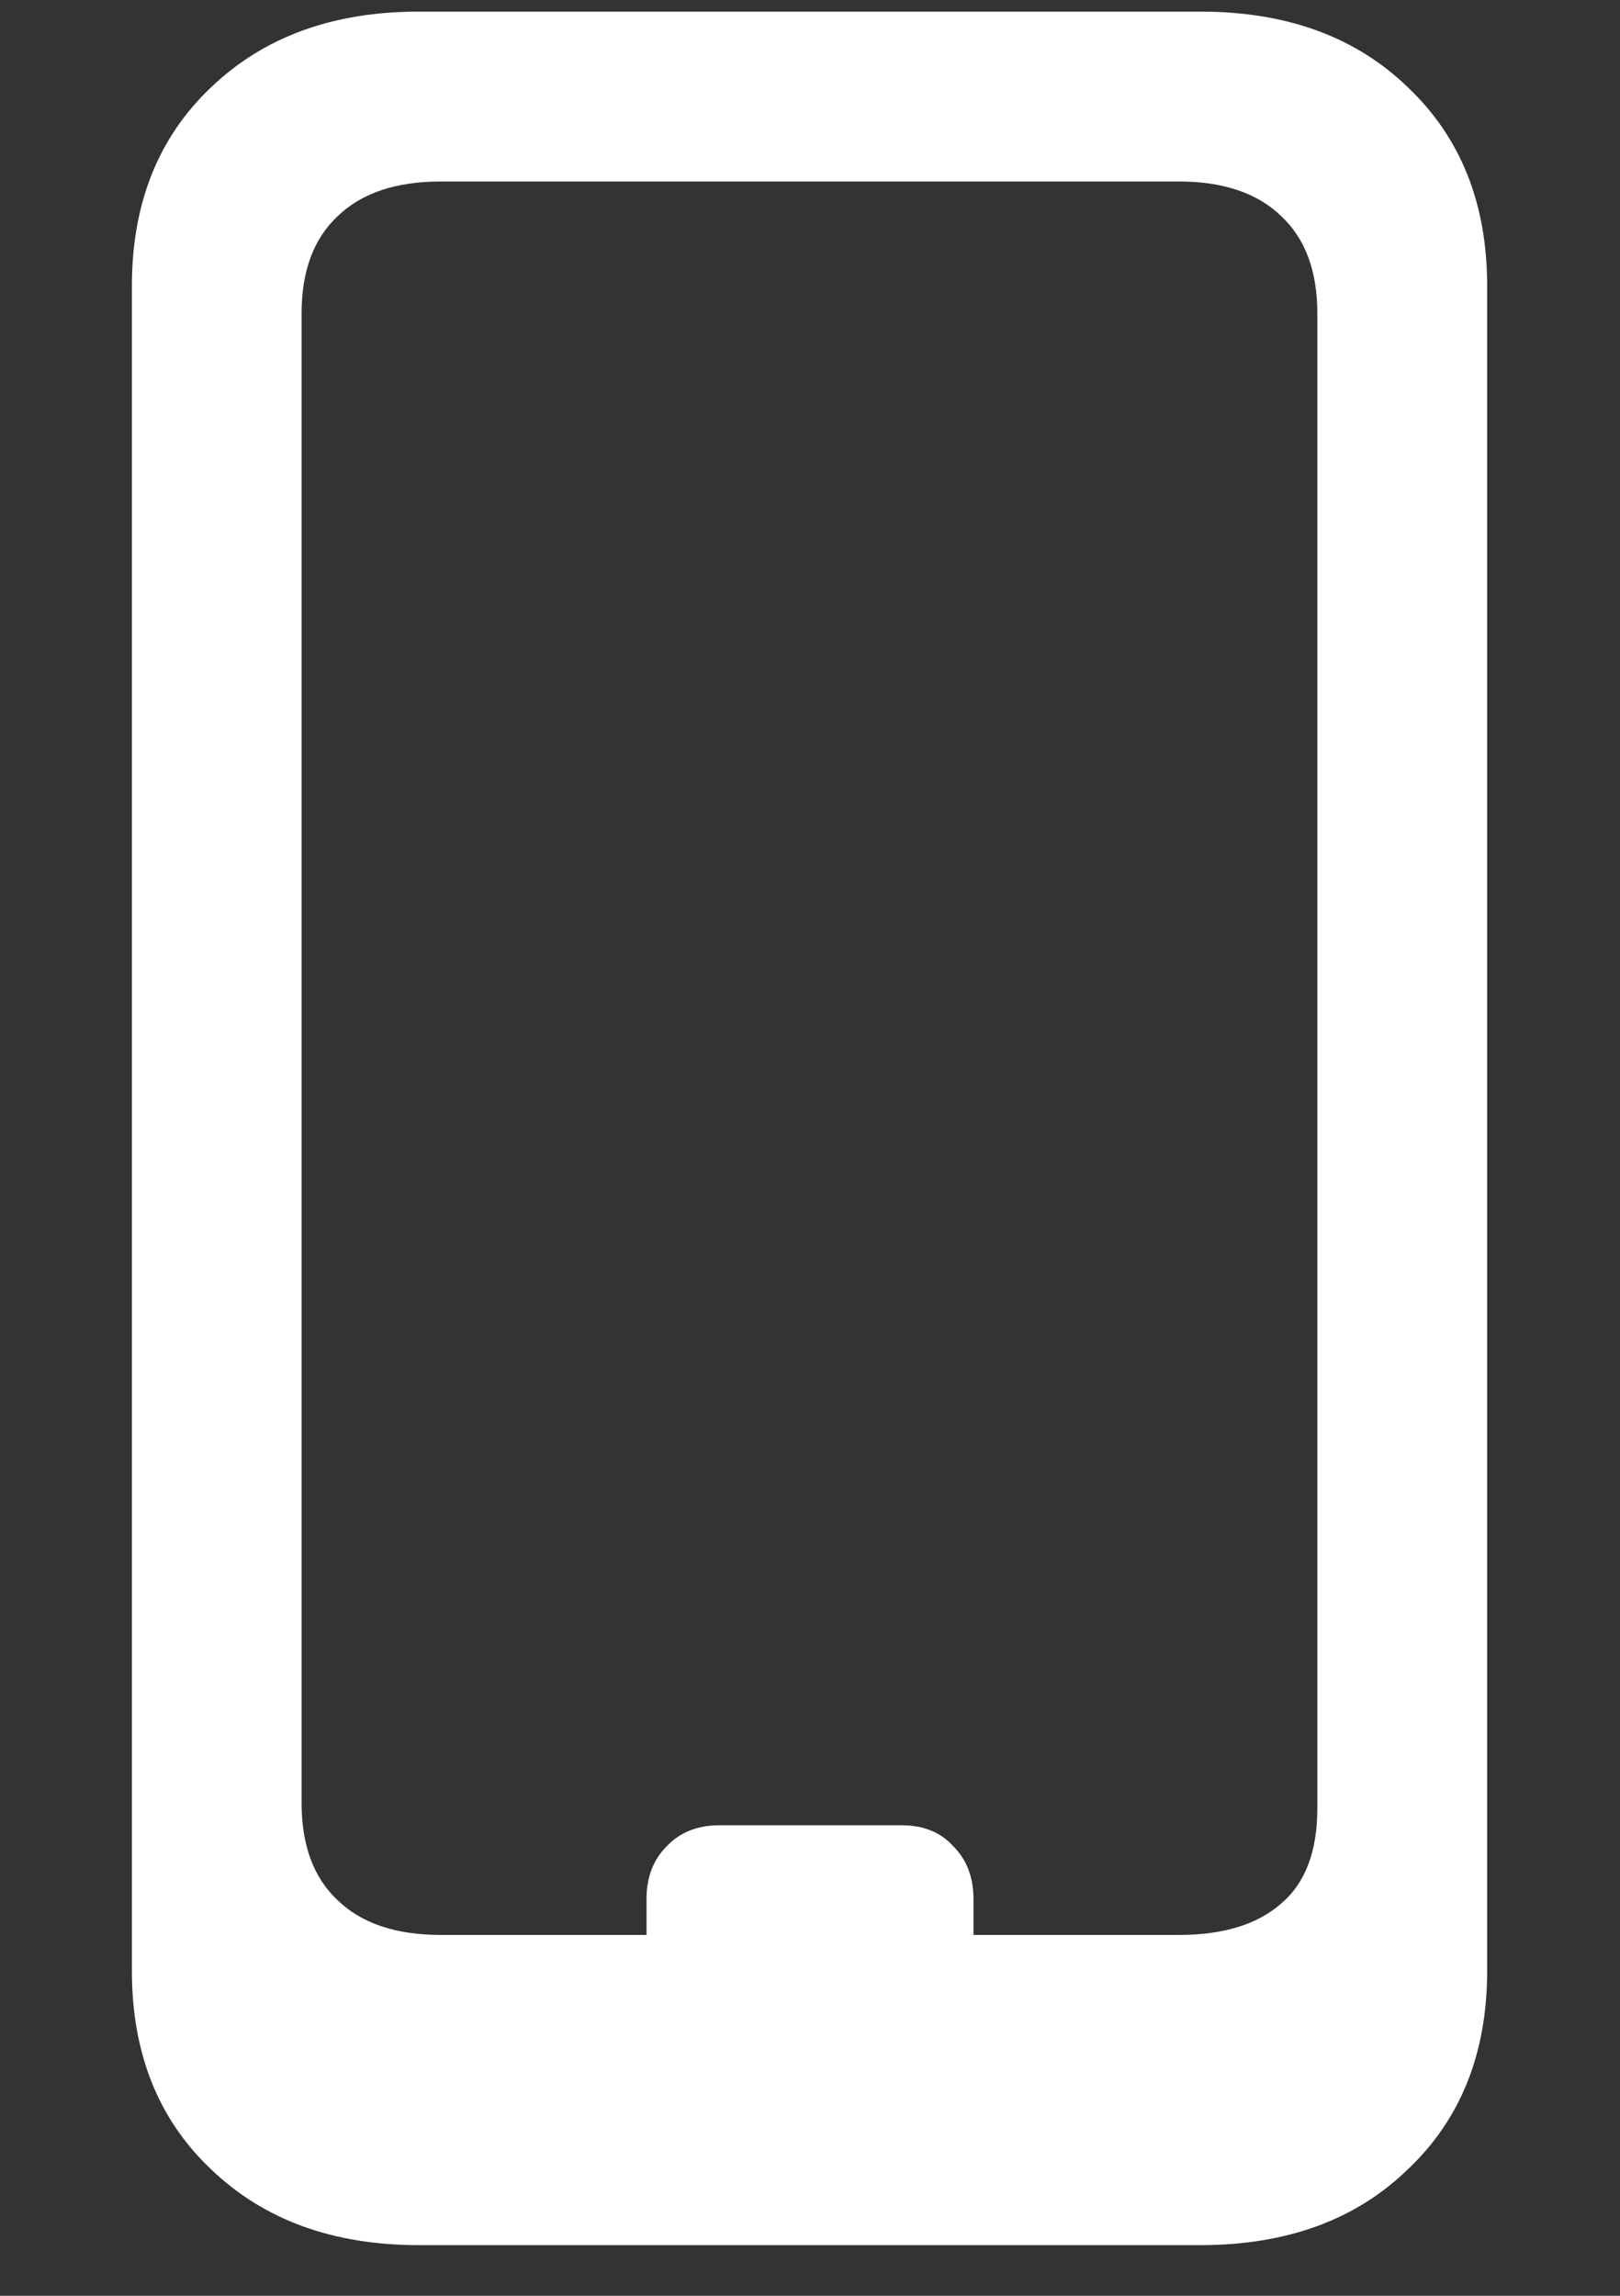 <svg width="12" height="17" viewBox="0 0 12 17" fill="none" xmlns="http://www.w3.org/2000/svg">
<rect x="0" y="0" width="12" height="17" fill="#333333" stroke="none"/>
<path d="M3.102 16.625H8.891C9.531 16.625 10.044 16.438 10.43 16.062C10.82 15.693 11.016 15.203 11.016 14.594V2.117C11.016 1.508 10.82 1.018 10.43 0.648C10.044 0.273 9.531 0.086 8.891 0.086H3.102C2.466 0.086 1.953 0.273 1.562 0.648C1.172 1.018 0.977 1.508 0.977 2.117V14.594C0.977 15.203 1.172 15.693 1.562 16.062C1.953 16.438 2.466 16.625 3.102 16.625ZM3.266 14.328C2.932 14.328 2.677 14.242 2.5 14.07C2.323 13.904 2.234 13.664 2.234 13.352V2.32C2.234 2.008 2.323 1.768 2.5 1.602C2.677 1.43 2.932 1.344 3.266 1.344H8.734C9.062 1.344 9.315 1.43 9.492 1.602C9.669 1.768 9.758 2.008 9.758 2.32V13.391C9.758 13.708 9.669 13.943 9.492 14.094C9.315 14.25 9.062 14.328 8.734 14.328H3.266ZM4.789 14.508H7.211V14.062C7.211 13.901 7.161 13.771 7.062 13.672C6.969 13.568 6.841 13.516 6.68 13.516H5.328C5.167 13.516 5.036 13.568 4.938 13.672C4.839 13.771 4.789 13.901 4.789 14.062V14.508Z" fill="white"/>
</svg>
